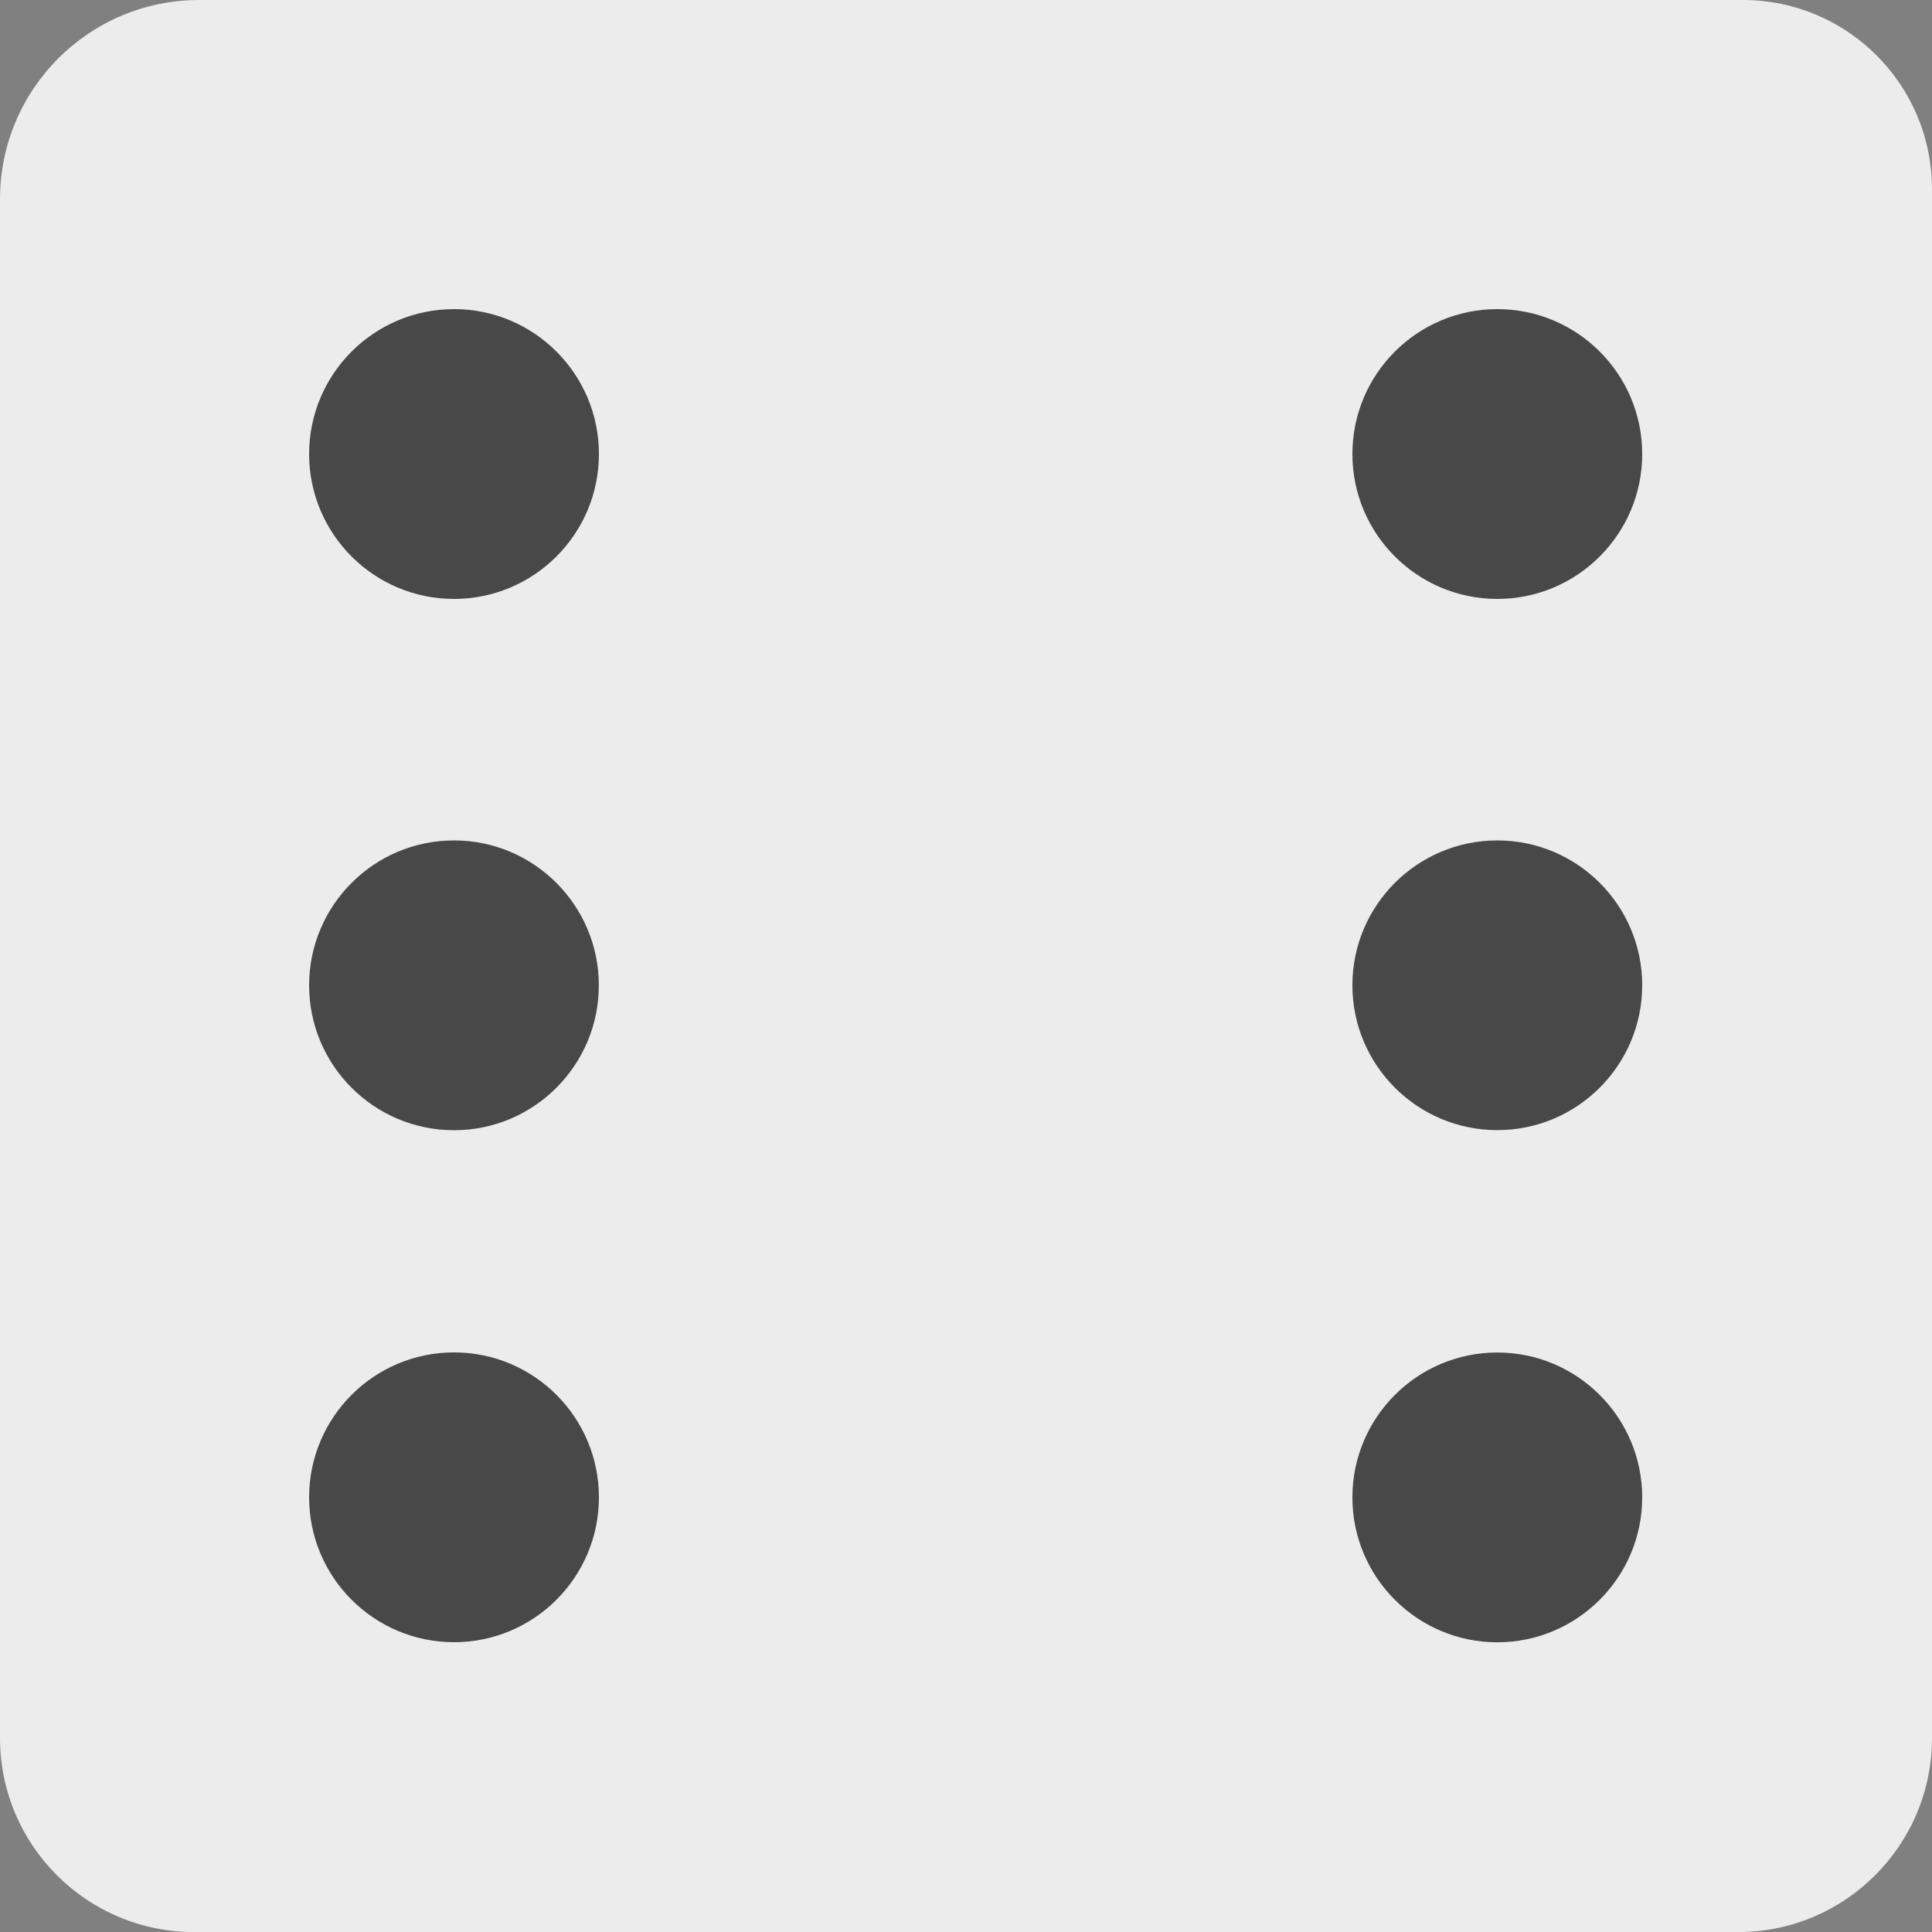 <?xml version="1.0" encoding="UTF-8" standalone="no"?>
<!DOCTYPE svg PUBLIC "-//W3C//DTD SVG 1.1//EN" "http://www.w3.org/Graphics/SVG/1.1/DTD/svg11.dtd">
<svg version="1.1" xmlns="http://www.w3.org/2000/svg" xmlns:xlink="http://www.w3.org/1999/xlink" preserveAspectRatio="xMidYMid meet" viewBox="0 0 200 200" width="200" height="200"><rect x="0" y="0" width="200" height="200" fill="#808080" stroke="none"/><defs><path d="M180.42 0C191.24 0 200 8.77 200 19.59C200 55.67 200 143.93 200 179.91C200 191.01 191.01 200.01 179.91 200.01C143.93 200.01 56.08 200.01 20.1 200.01C9 200.01 0 191.01 0 179.91C0 143.93 0 56.5 0 20.62C0 9.23 9.23 0 20.62 0C56.5 0 144.34 0 180.42 0Z" id="a1cKTfK6yE"></path><path d="M170 155.01C170 163.28 163.27 170.01 155 170.01C146.72 170.01 140 163.28 140 155.01C140 146.73 146.72 140.01 155 140.01C163.27 140.01 170 146.73 170 155.01Z" id="e49mq1hUbb"></path><path d="M62 47C62 55.28 55.28 62 47 62C38.72 62 32 55.28 32 47C32 38.72 38.72 32 47 32C55.28 32 62 38.72 62 47Z" id="bAVVi2gCZ"></path><path d="M170 47C170 55.28 163.28 62 155 62C146.72 62 140 55.28 140 47C140 38.72 146.72 32 155 32C163.28 32 170 38.72 170 47Z" id="b1iiLmTxh"></path><path d="M62 155C62 163.28 55.28 170 47 170C38.72 170 32 163.28 32 155C32 146.72 38.72 140 47 140C55.28 140 62 146.72 62 155Z" id="bDp48RrS"></path><path d="M61.99 102C61.99 110.28 55.27 117 47 117C38.72 117 32 110.28 32 102C32 93.72 38.72 87 47 87C55.27 87 61.99 93.72 61.99 102Z" id="d1ocVxftR7"></path><path d="M170 101.99C170 110.27 163.28 116.99 155 116.99C146.72 116.99 140 110.27 140 101.99C140 93.72 146.72 87 155 87C163.28 87 170 93.72 170 101.99Z" id="b1BNGoai3H"></path></defs><g><g><g><use xlink:href="#a1cKTfK6yE" opacity="1" fill="#ececec" fill-opacity="1"></use></g><g><use xlink:href="#e49mq1hUbb" opacity="1" fill="#484848" fill-opacity="1"></use></g><g><use xlink:href="#bAVVi2gCZ" opacity="1" fill="#484848" fill-opacity="1"></use></g><g><use xlink:href="#b1iiLmTxh" opacity="1" fill="#484848" fill-opacity="1"></use></g><g><use xlink:href="#bDp48RrS" opacity="1" fill="#484848" fill-opacity="1"></use></g><g><use xlink:href="#d1ocVxftR7" opacity="1" fill="#484848" fill-opacity="1"></use></g><g><use xlink:href="#b1BNGoai3H" opacity="1" fill="#484848" fill-opacity="1"></use></g></g></g></svg>